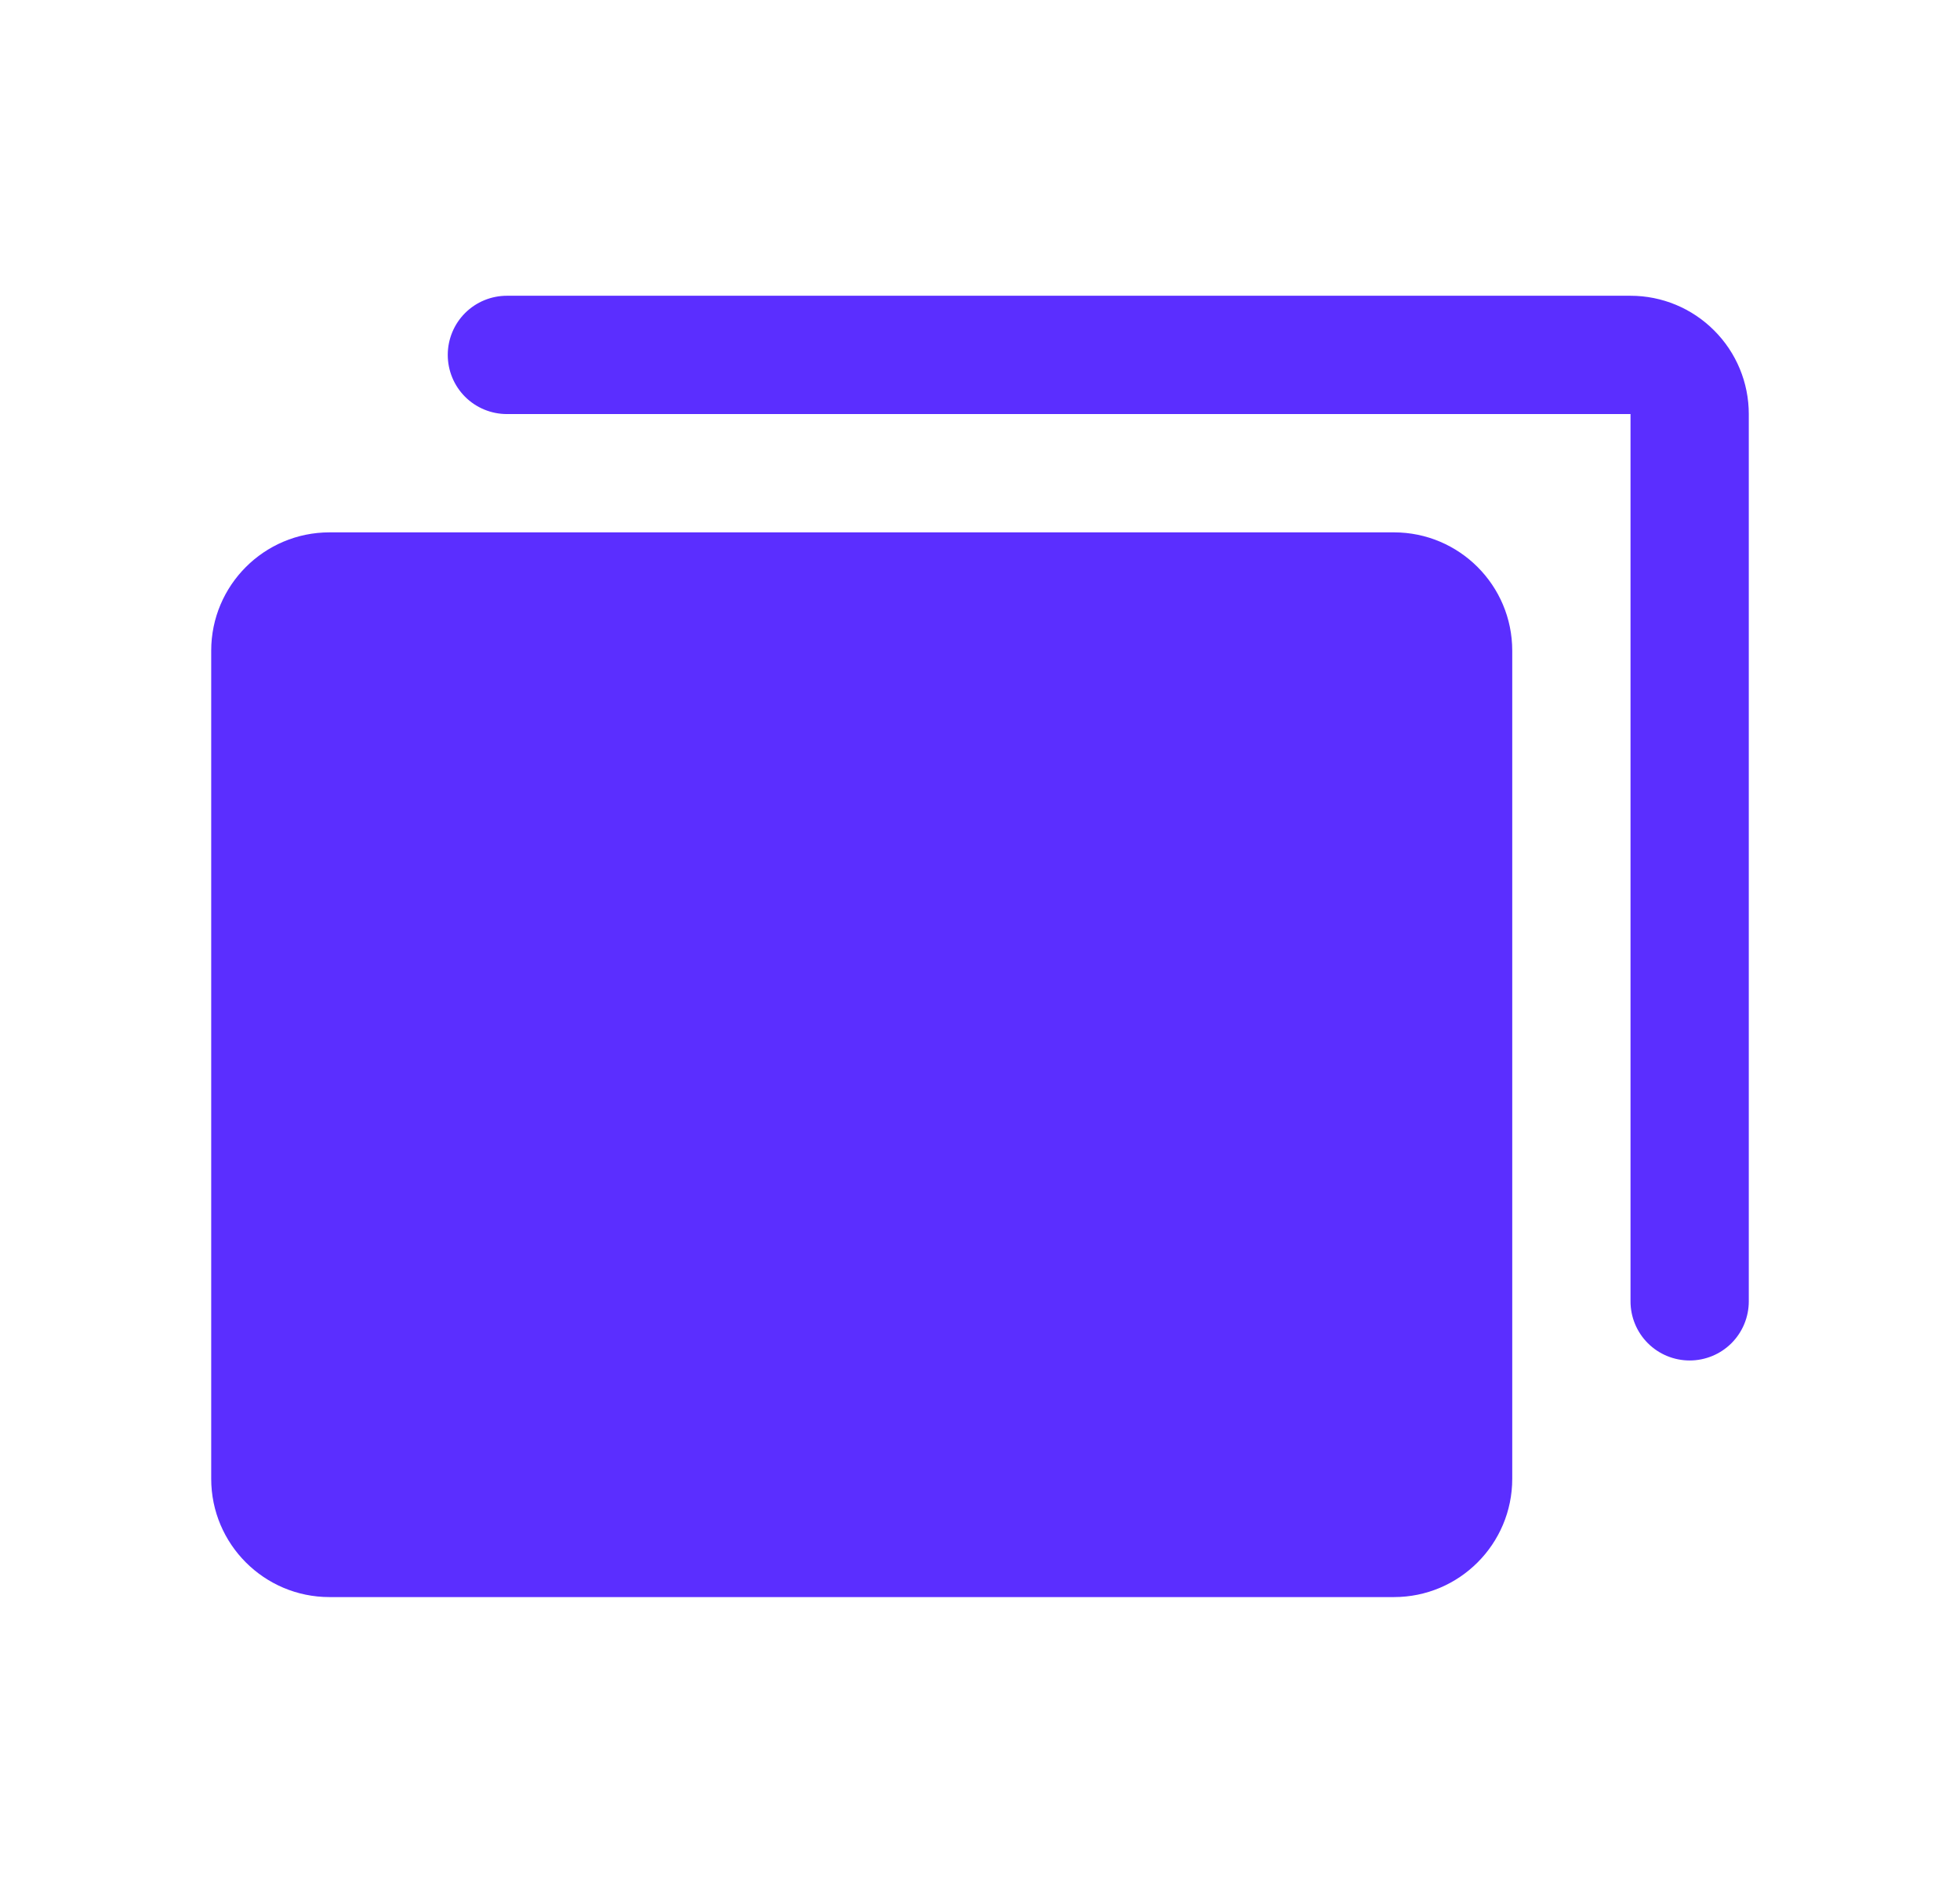 <svg width="29" height="28" viewBox="0 0 29 28" fill="none" xmlns="http://www.w3.org/2000/svg">
<path d="M20.625 7.875H4.875C3.909 7.875 3.125 8.659 3.125 9.625V21.875C3.125 22.841 3.909 23.625 4.875 23.625H20.625C21.591 23.625 22.375 22.841 22.375 21.875V9.625C22.375 8.659 21.591 7.875 20.625 7.875Z" fill="#5B2EFF"/>
<path d="M24.125 4.375H7.5C7.268 4.375 7.045 4.467 6.881 4.631C6.717 4.795 6.625 5.018 6.625 5.25C6.625 5.482 6.717 5.705 6.881 5.869C7.045 6.033 7.268 6.125 7.5 6.125H24.125V19.25C24.125 19.482 24.217 19.705 24.381 19.869C24.545 20.033 24.768 20.125 25 20.125C25.232 20.125 25.455 20.033 25.619 19.869C25.783 19.705 25.875 19.482 25.875 19.25V6.125C25.875 5.661 25.691 5.216 25.362 4.888C25.034 4.559 24.589 4.375 24.125 4.375Z" fill="#5B2EFF"/>
</svg>
